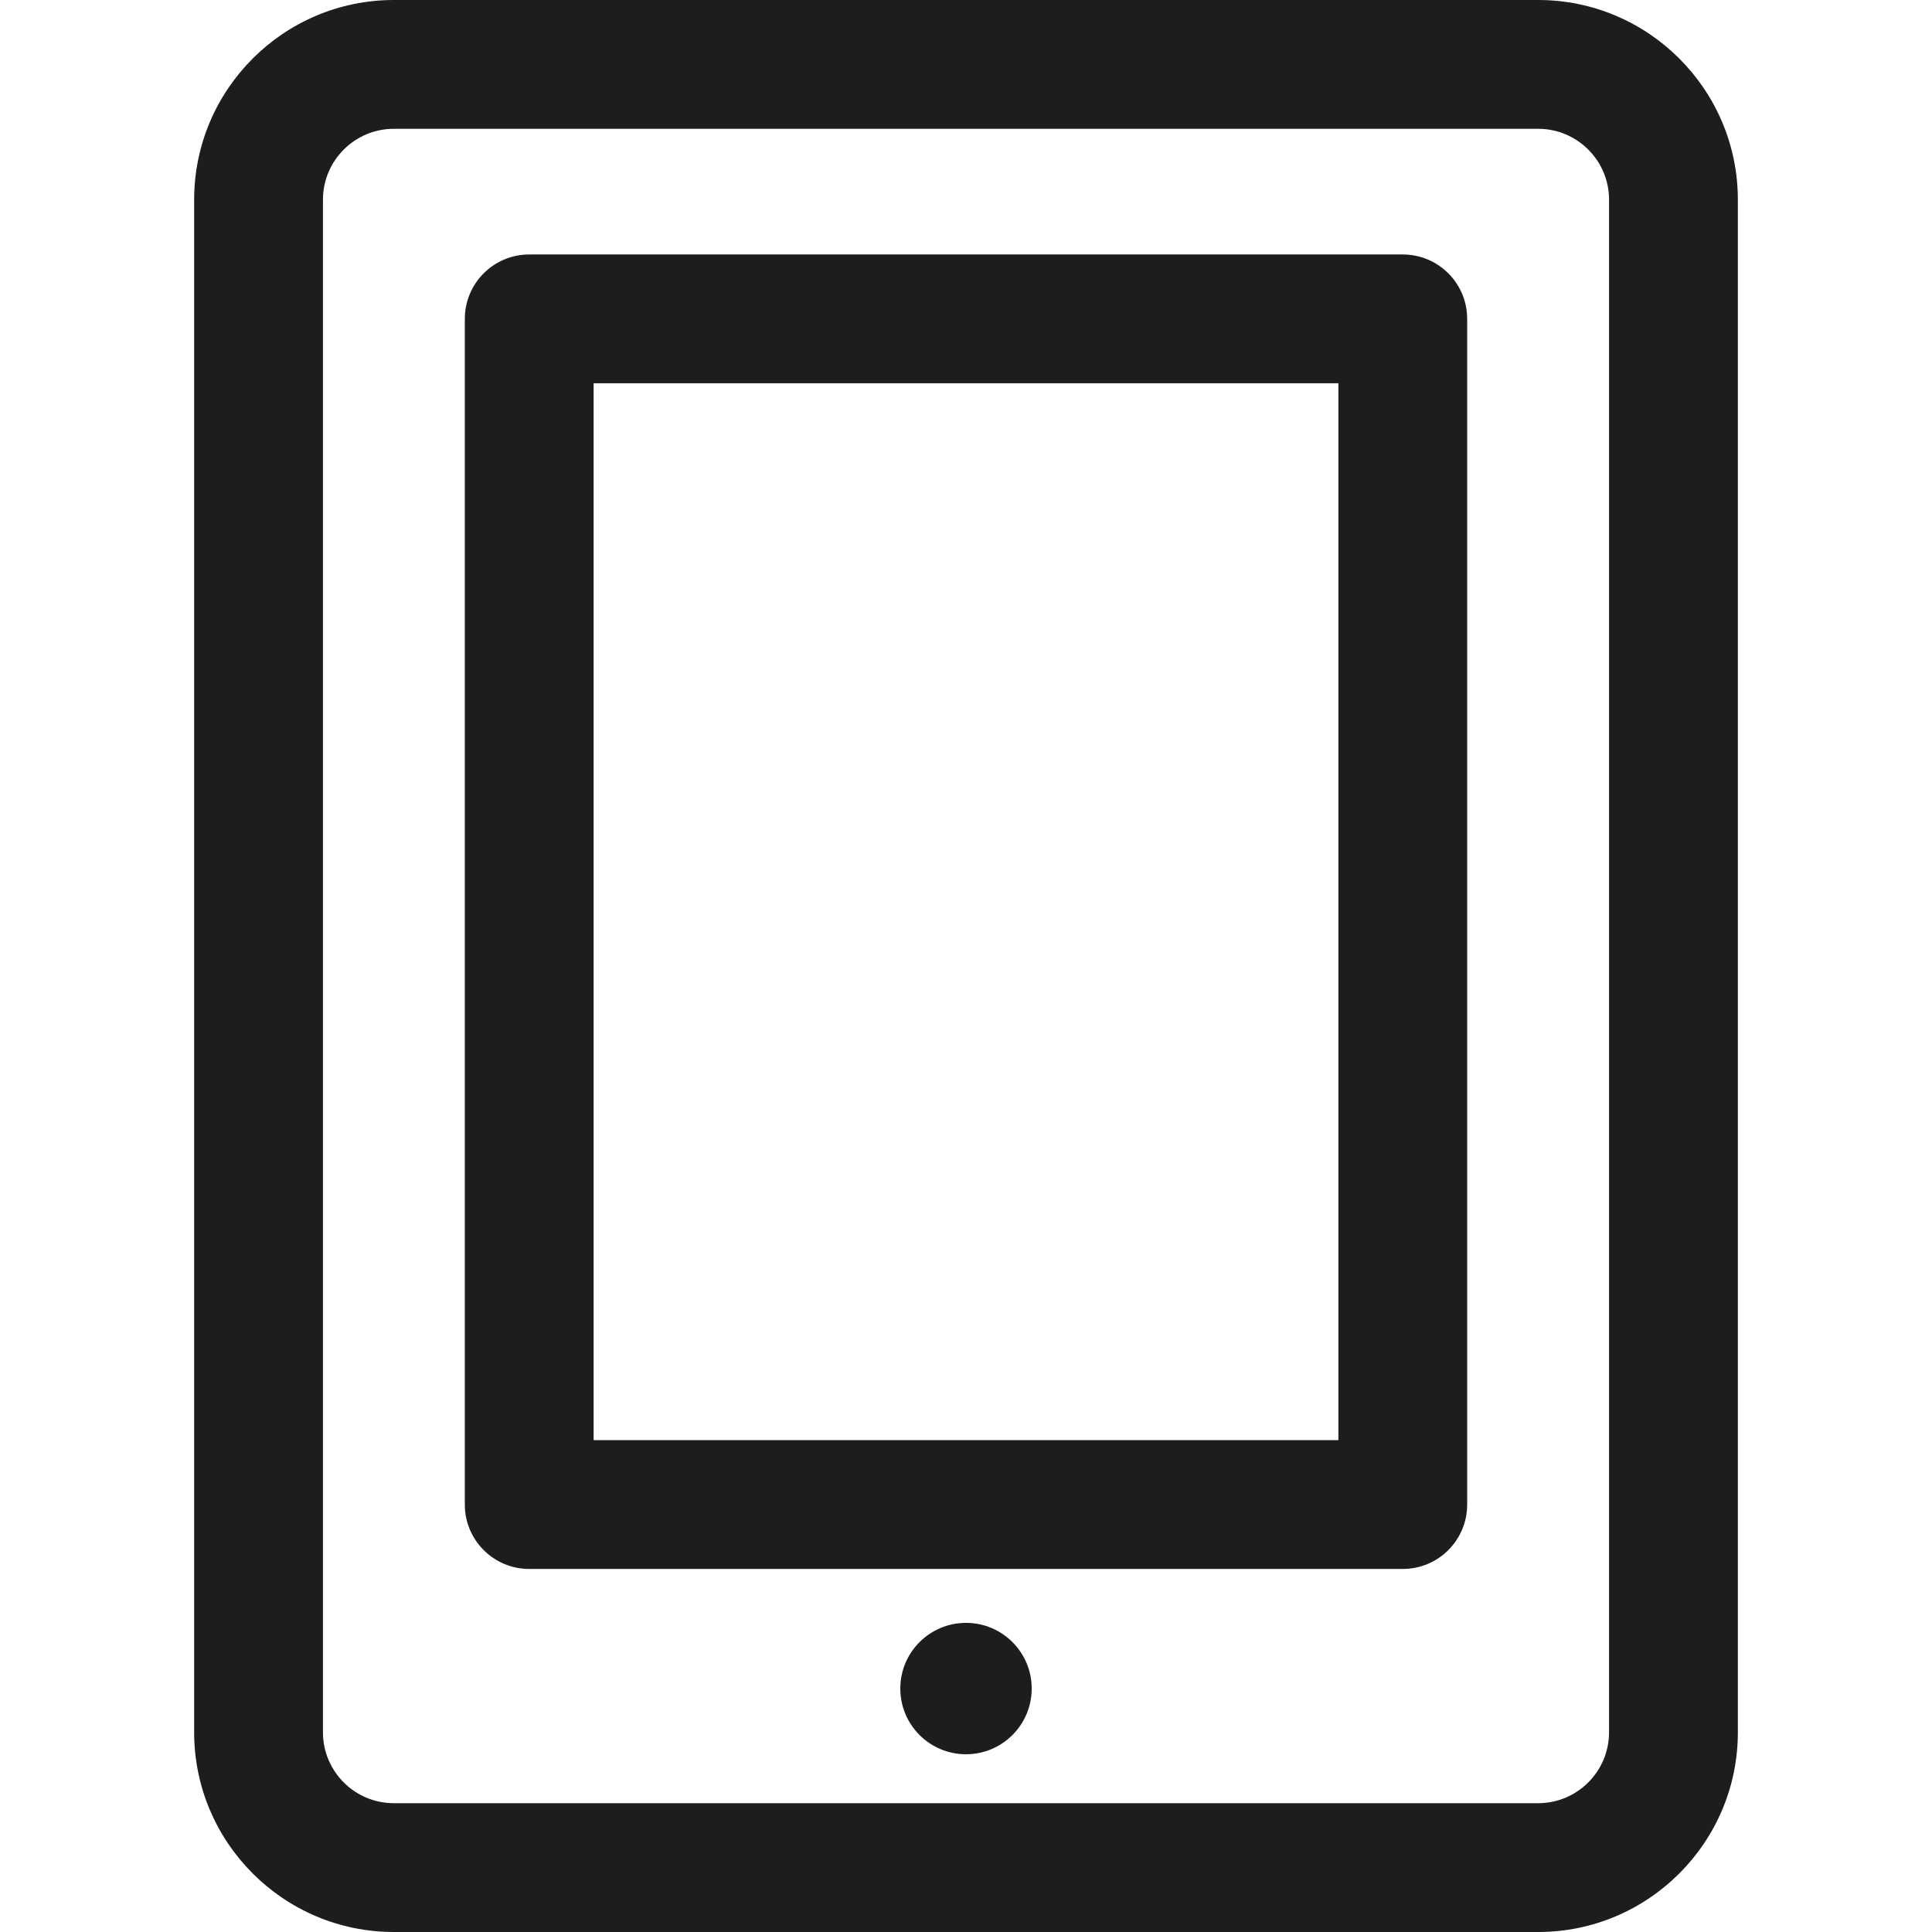 <?xml version="1.0" encoding="iso-8859-1"?>
<!-- Generator: Adobe Illustrator 18.0.0, SVG Export Plug-In . SVG Version: 6.00 Build 0)  -->
<!DOCTYPE svg PUBLIC "-//W3C//DTD SVG 1.1//EN" "http://www.w3.org/Graphics/SVG/1.1/DTD/svg11.dtd">
<svg version="1.1" id="Capa_1" xmlns="http://www.w3.org/2000/svg" xmlns:xlink="http://www.w3.org/1999/xlink" x="0px" y="0px"
	 viewBox="0 0 225 225" style="enable-background:new 0 0 225 225;" xml:space="preserve">
<g>
	<circle style="fill:#1D1D1B;" cx="112.5" cy="196.649" r="7.651"/>
	<path style="fill:#1D1D1B;" d="M179.135,0H45.865C33.042,0,22.611,10.432,22.611,23.254v178.492
		c0,12.822,10.432,23.254,23.254,23.254h133.271c12.822,0,23.254-10.432,23.254-23.254V23.254C202.389,10.432,191.958,0,179.135,0z
		 M187.389,201.746c0,4.551-3.703,8.254-8.254,8.254H45.865c-4.551,0-8.254-3.703-8.254-8.254V23.254
		c0-4.551,3.703-8.254,8.254-8.254h133.271c4.551,0,8.254,3.703,8.254,8.254V201.746z"/>
	<path style="fill:#1D1D1B;" d="M163.367,29.636H61.633c-4.142,0-7.5,3.357-7.5,7.5V175.22c0,4.143,3.358,7.5,7.5,7.5h101.734
		c4.142,0,7.5-3.357,7.5-7.5V37.136C170.867,32.993,167.509,29.636,163.367,29.636z M155.867,167.72H69.133V44.636h86.734V167.72z"
		/>
</g>
<g>
</g>
<g>
</g>
<g>
</g>
<g>
</g>
<g>
</g>
<g>
</g>
<g>
</g>
<g>
</g>
<g>
</g>
<g>
</g>
<g>
</g>
<g>
</g>
<g>
</g>
<g>
</g>
<g>
</g>
</svg>
